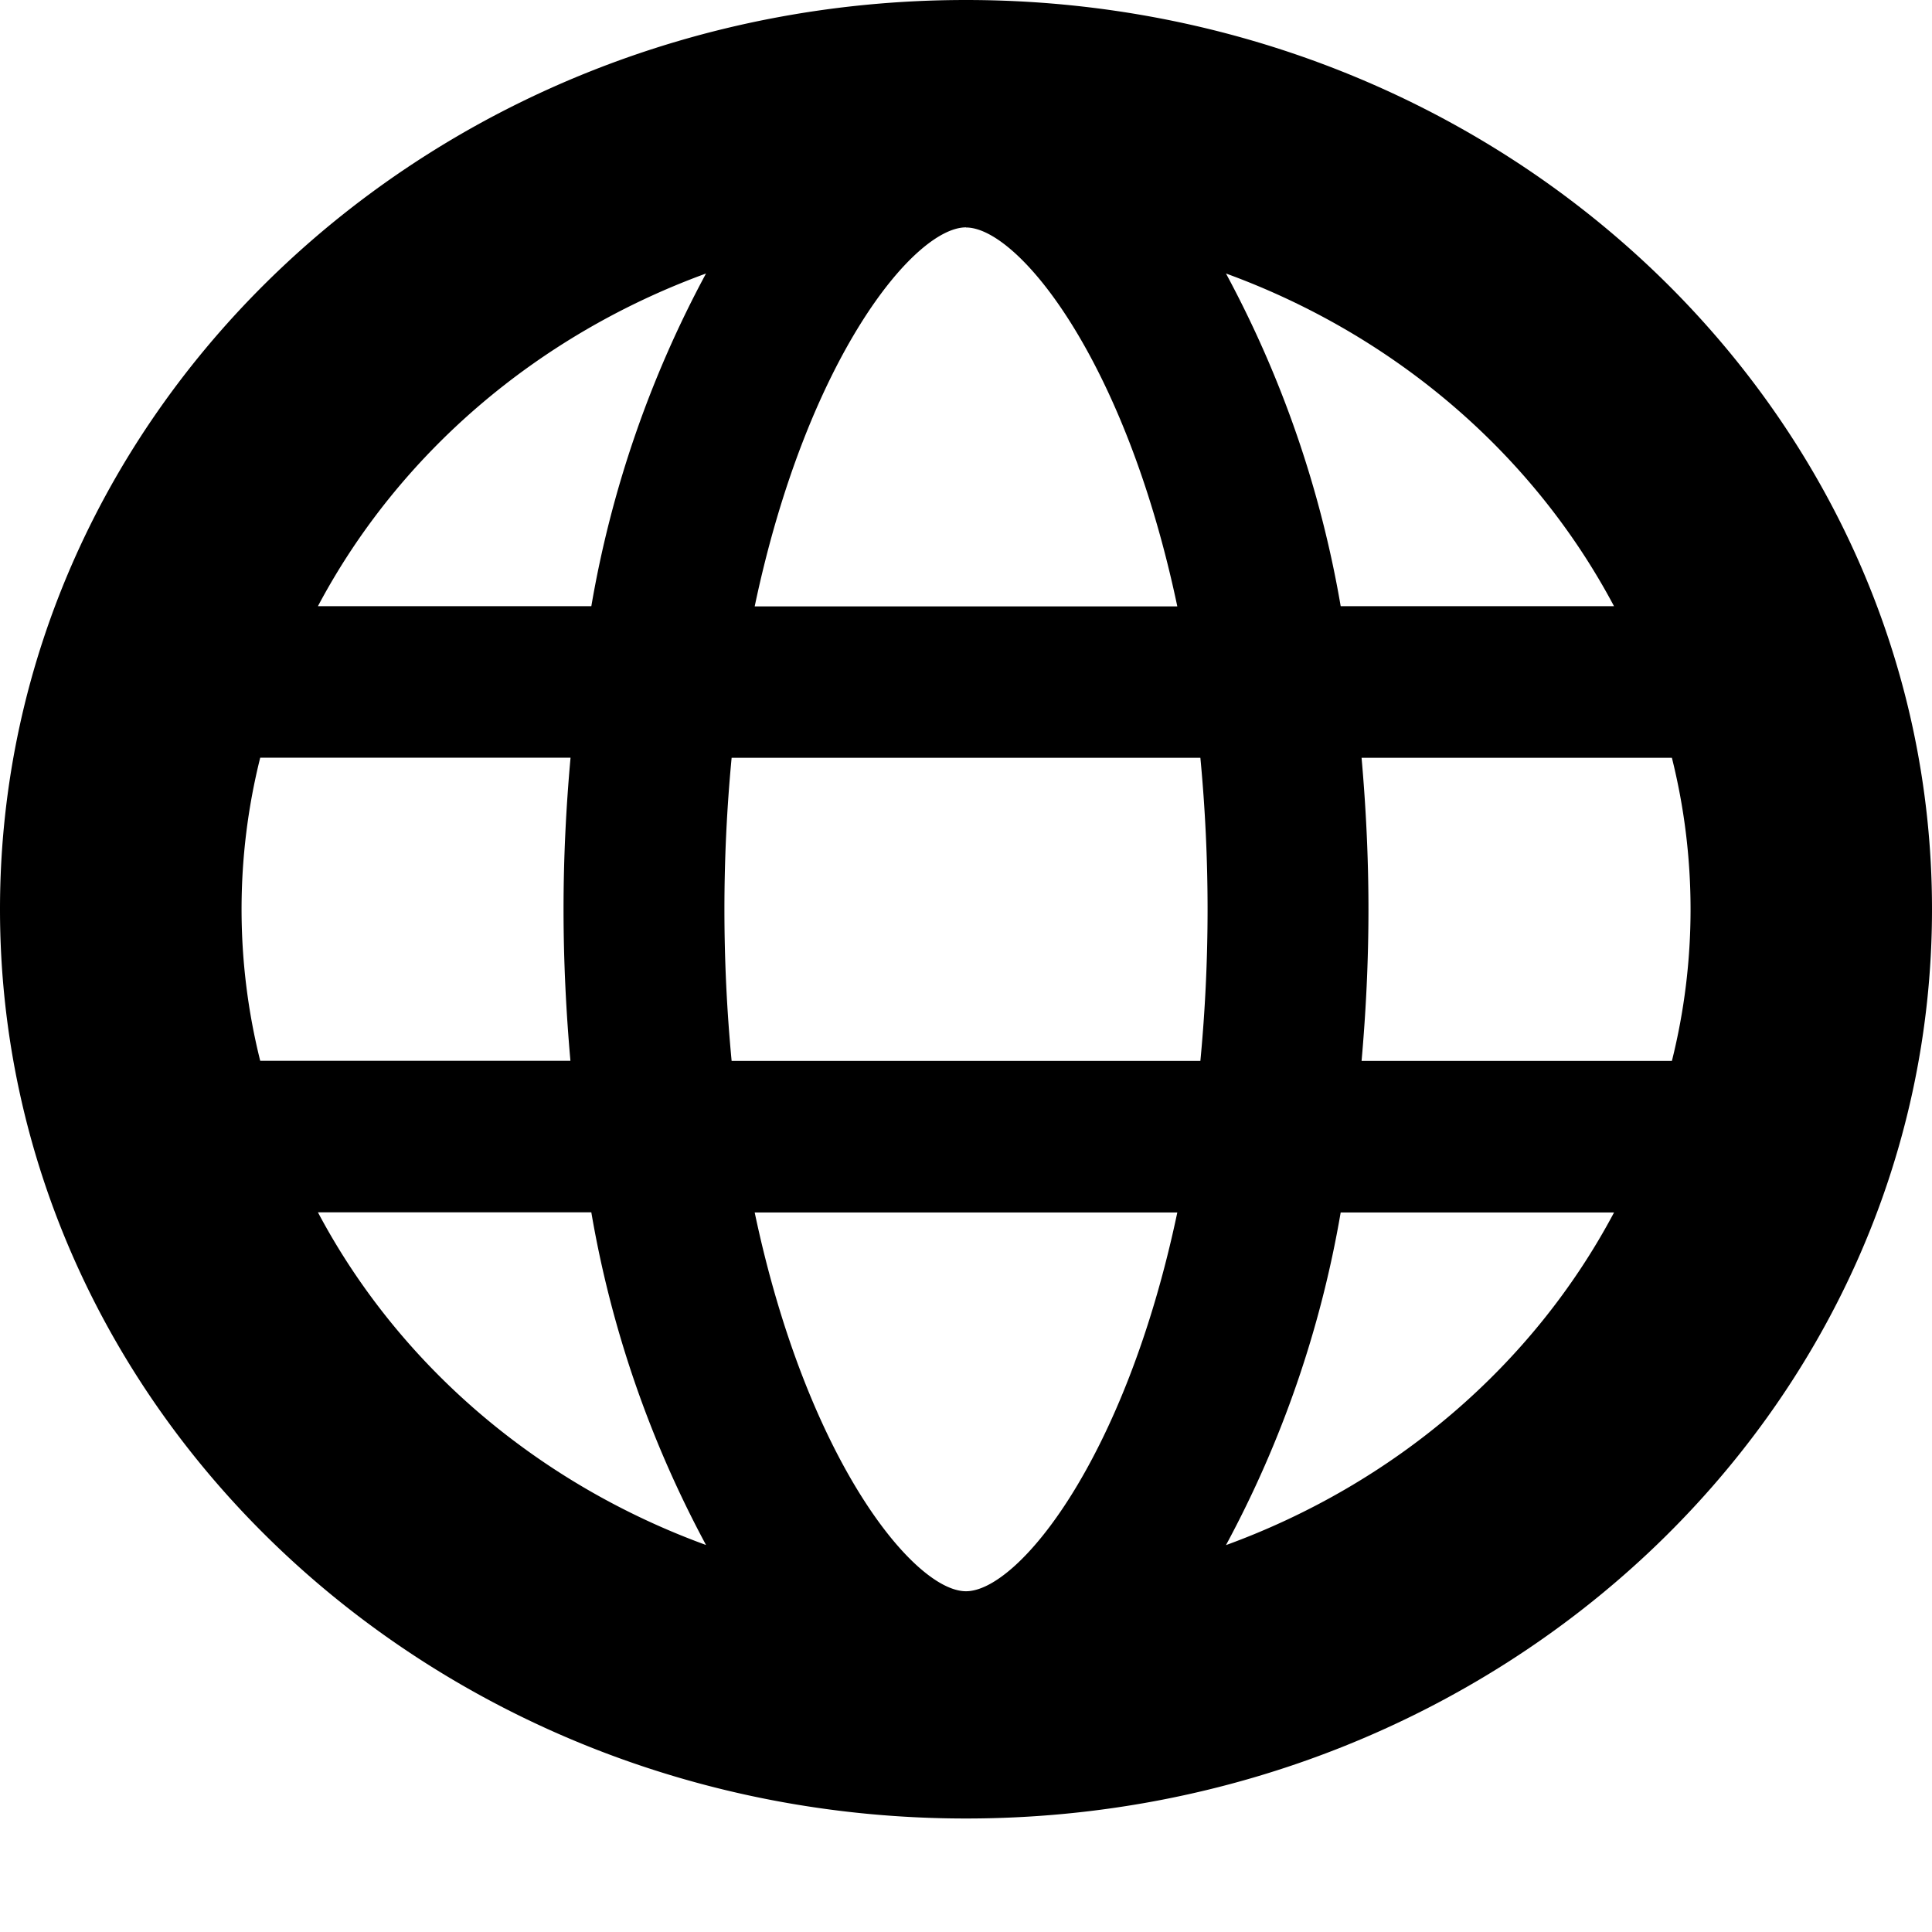 <svg xmlns="http://www.w3.org/2000/svg" width="16" height="16" viewBox="0 0 16 16">
    <path fill="#000" fill-rule="nonzero" d="M8 0C3.582 0 0 3.373 0 7.53c0 4.159 3.582 7.53 8 7.53s8-3.371 8-7.53C16 3.372 12.418 0 8 0zm5.367 5.02h-2.264a9.004 9.004 0 0 0-.95-2.755c1.398.51 2.544 1.493 3.214 2.756zM8 1.884c.43 0 1.318 1.087 1.75 3.138h-3.5C6.682 2.97 7.57 1.883 8 1.883zM2.155 8.785a5.175 5.175 0 0 1 0-2.51h2.57c-.037.408-.058.826-.058 1.255 0 .43.021.848.057 1.255h-2.57zm.478 1.255h2.264c.164.96.484 1.889.95 2.755-1.398-.51-2.544-1.492-3.214-2.755zm2.264-5.02H2.633c.67-1.262 1.816-2.245 3.214-2.755a9.005 9.005 0 0 0-.95 2.756zM8 13.178c-.43 0-1.318-1.086-1.75-3.137h3.5c-.432 2.05-1.32 3.137-1.75 3.137zm1.941-4.392H6.059a13.235 13.235 0 0 1 0-2.51h3.882a13.235 13.235 0 0 1 0 2.51zm.212 4.01a9.004 9.004 0 0 0 .95-2.755h2.264c-.67 1.263-1.816 2.245-3.214 2.755zm1.123-4.01c.036-.407.057-.825.057-1.255 0-.429-.021-.847-.057-1.255h2.57a5.175 5.175 0 0 1 0 2.51h-2.57z"/>
</svg>
